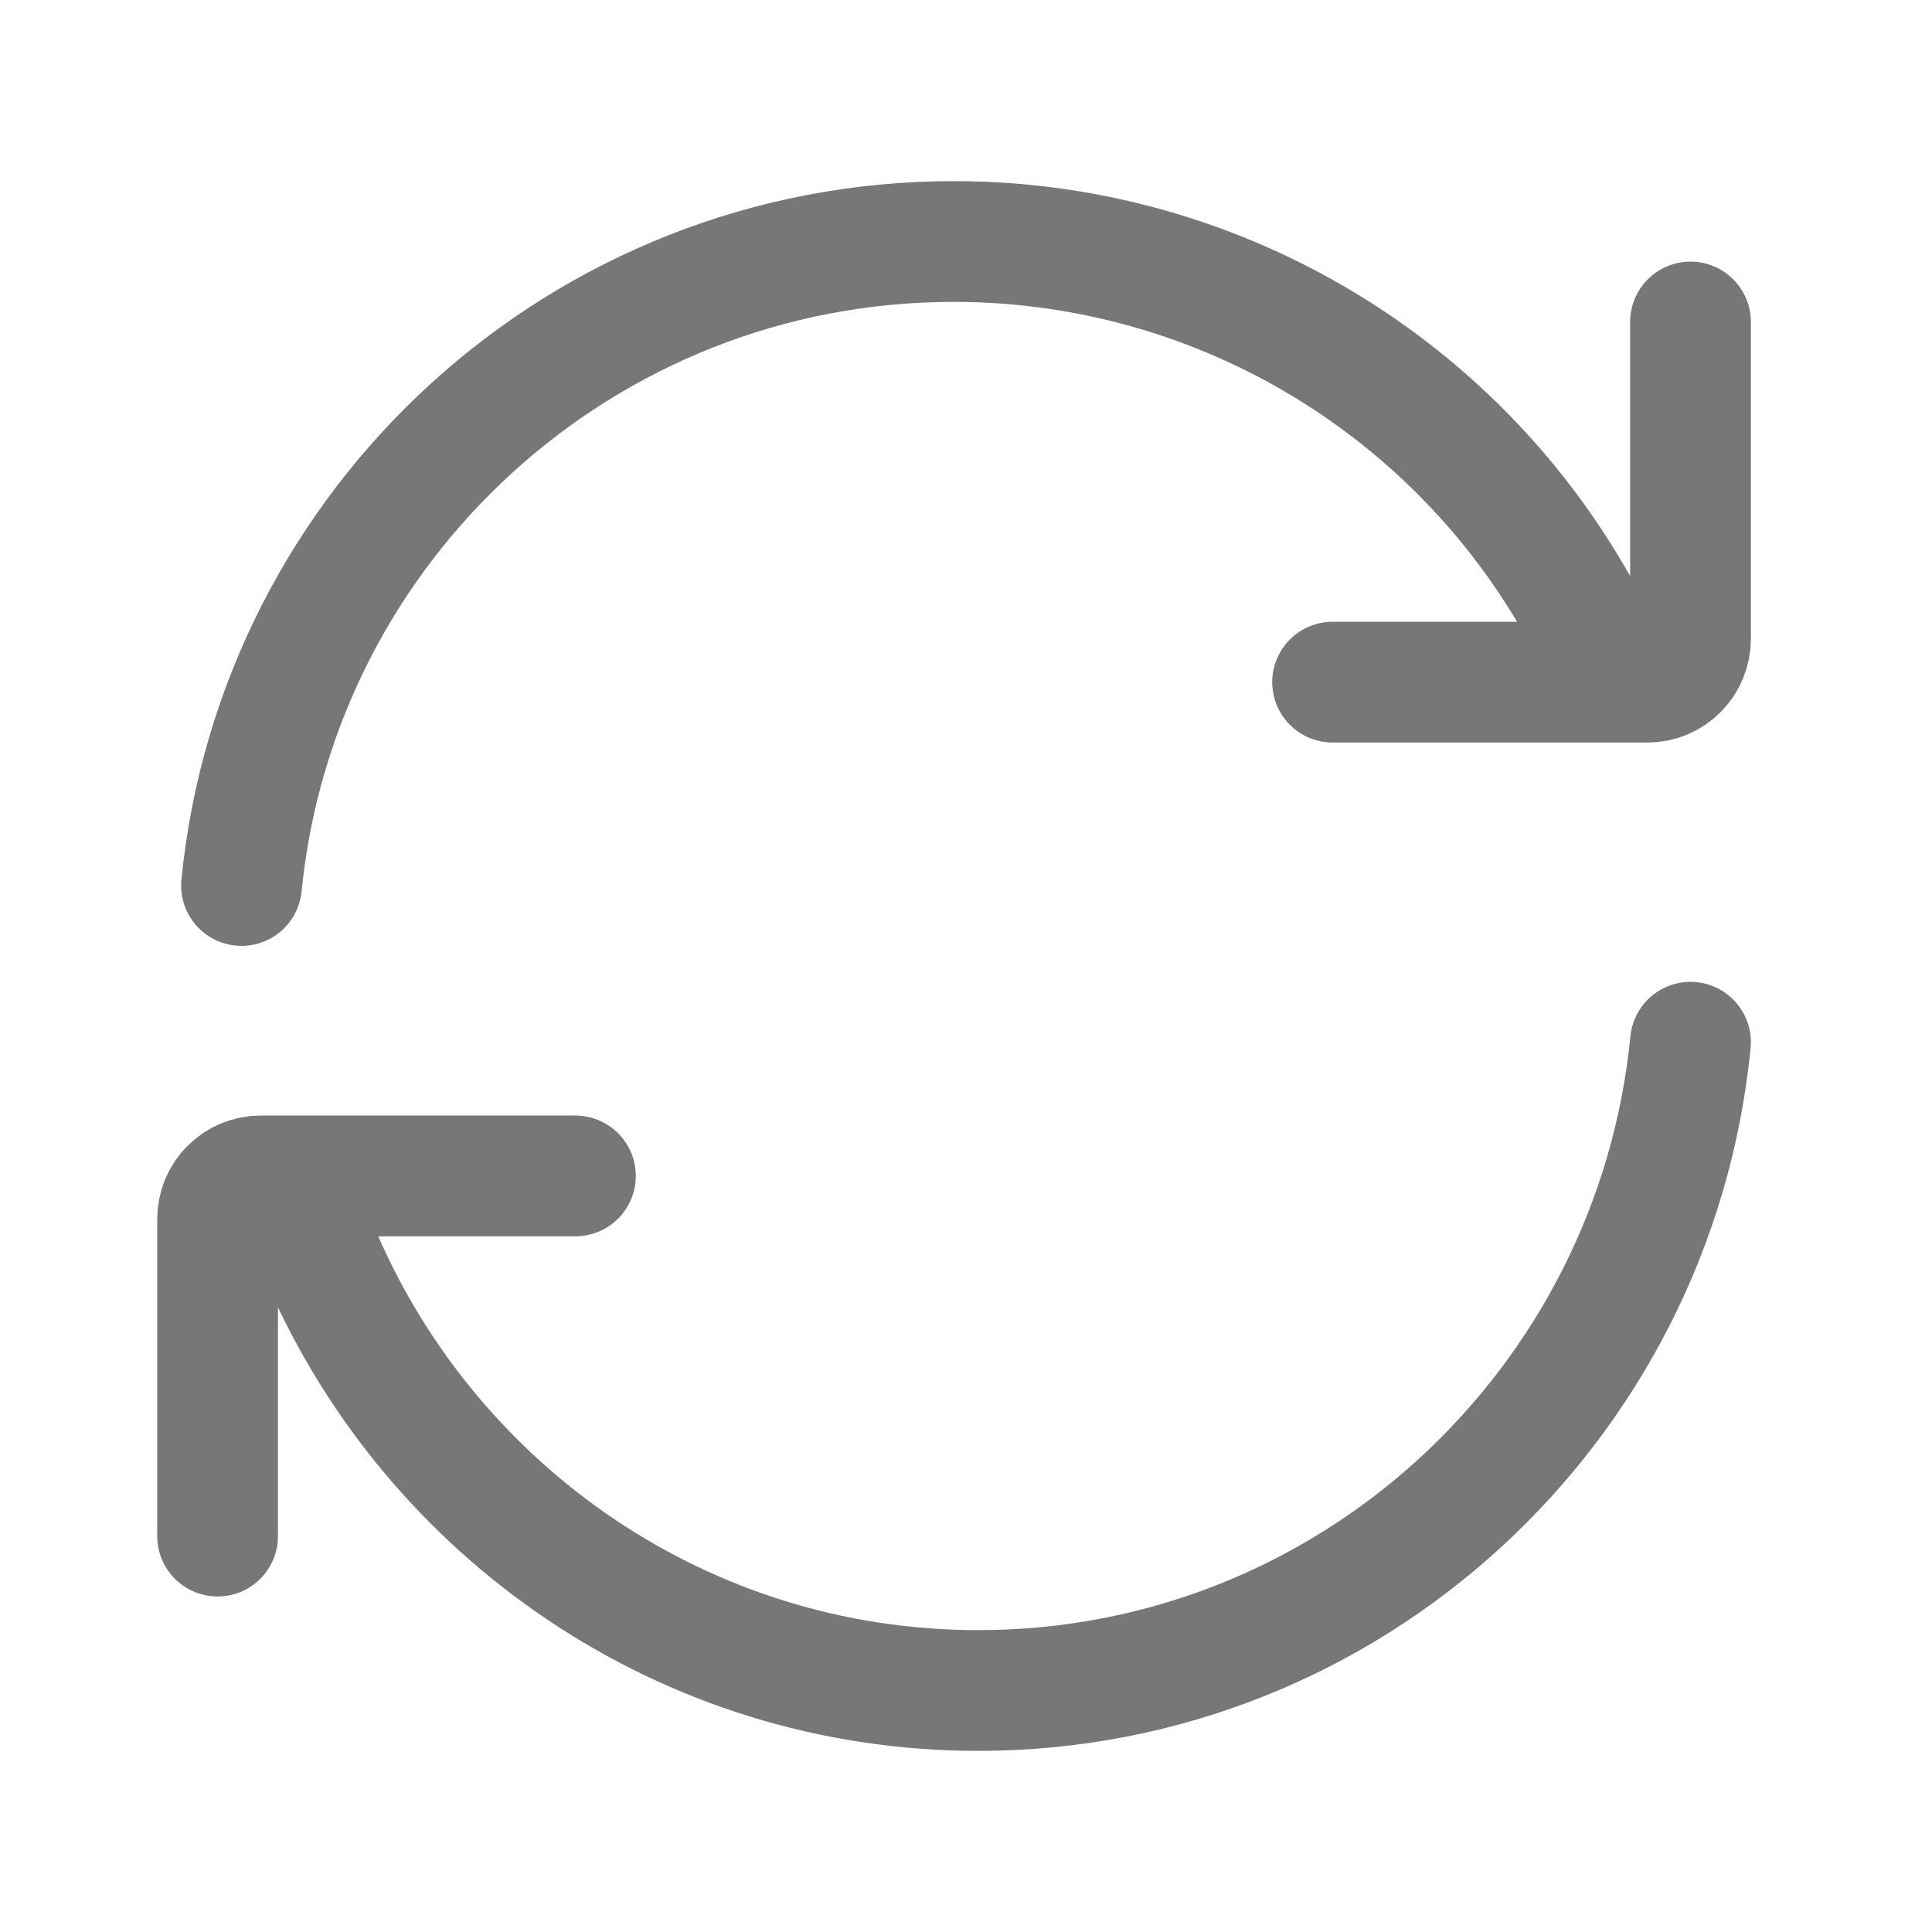 <svg width="24" height="24" viewBox="0 0 24 24" fill="none" xmlns="http://www.w3.org/2000/svg">
<path d="M20 8.333C19.308 6.748 18.167 5.399 16.719 4.452C15.271 3.504 13.578 3 11.848 3C7.237 3 3.445 6.508 3 11" stroke="#777777" stroke-width="1.5" stroke-linecap="round" stroke-linejoin="round"/>
<path d="M16.554 8.474H20.466C20.537 8.474 20.606 8.46 20.671 8.433C20.735 8.406 20.794 8.366 20.844 8.316C20.893 8.267 20.933 8.207 20.959 8.142C20.986 8.077 21 8.007 21 7.937V4M4 15.632C5.373 18.792 8.506 21 12.152 21C16.763 21 20.555 17.468 21 12.947" stroke="#777777" stroke-width="1.5" stroke-linecap="round" stroke-linejoin="round"/>
<path d="M7.148 14.608L3.236 14.608C3.166 14.608 3.097 14.622 3.032 14.649C2.967 14.676 2.908 14.716 2.859 14.766C2.809 14.815 2.77 14.875 2.743 14.94C2.716 15.005 2.703 15.075 2.703 15.145L2.703 19.082" stroke="#777777" stroke-width="1.5" stroke-linecap="round" stroke-linejoin="round"/>
</svg>
